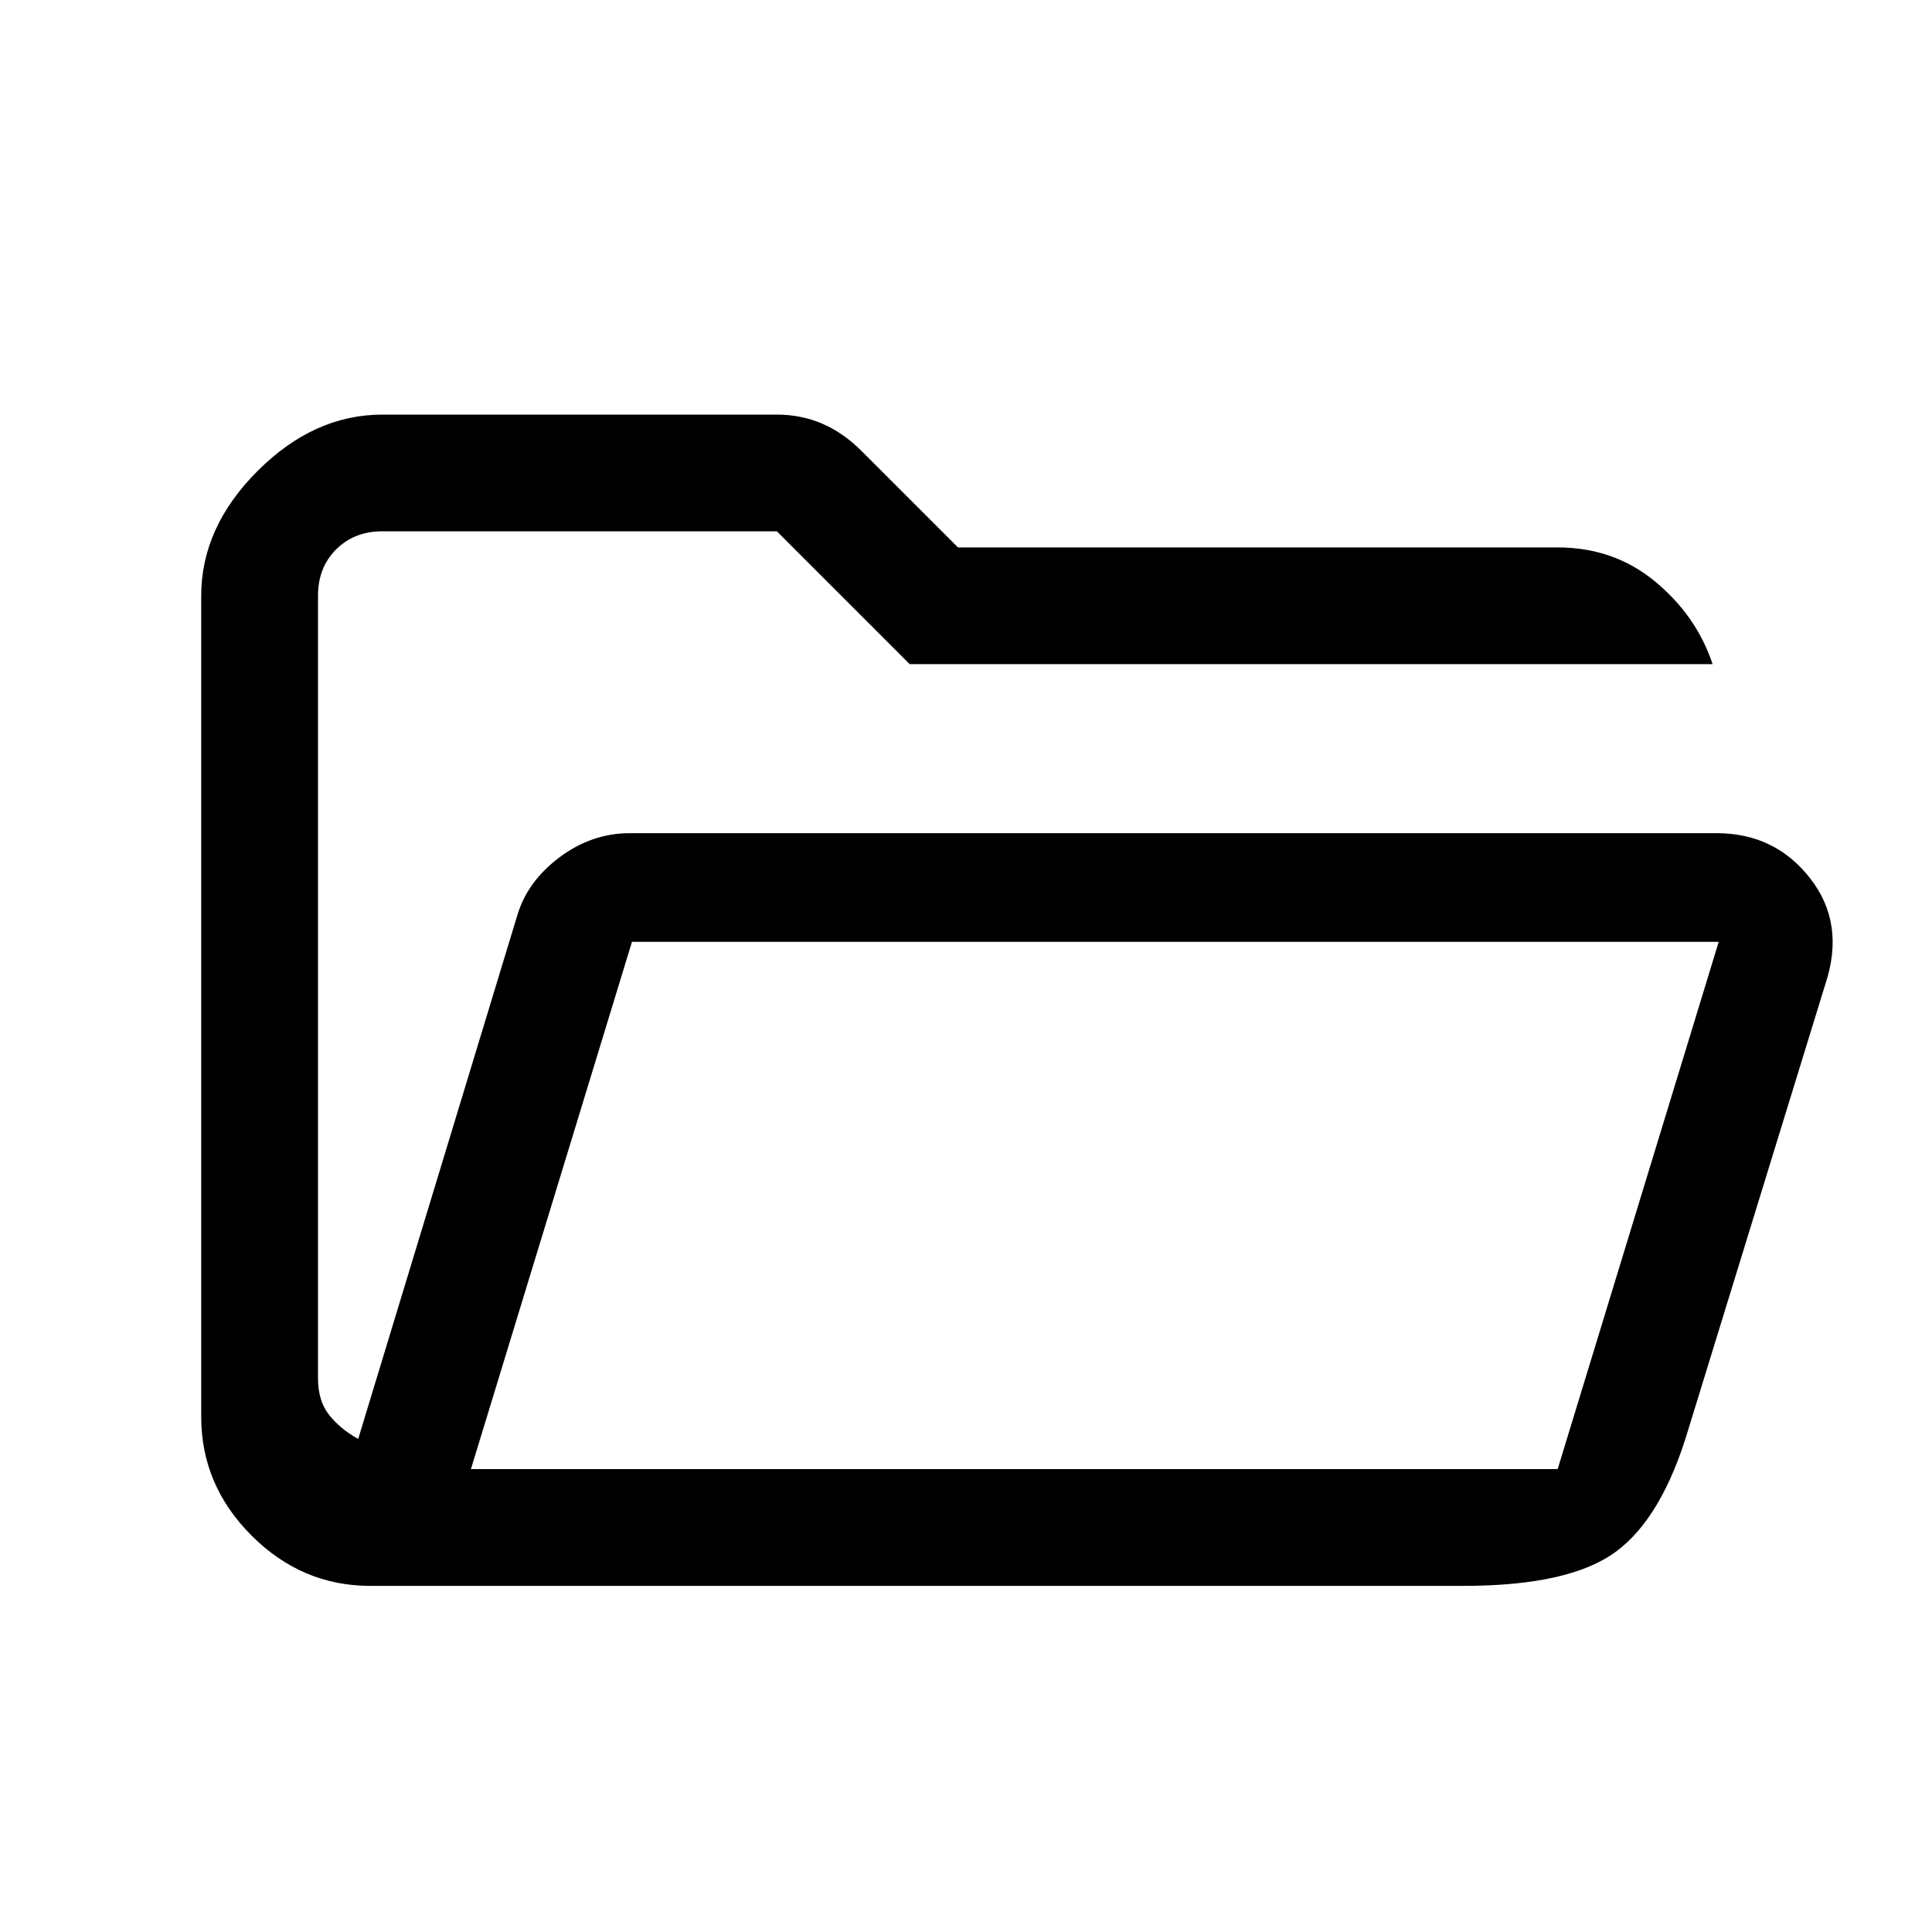 <svg xmlns="http://www.w3.org/2000/svg" height="20" width="20"><path d="M3.833 16.417q-.708 0-1.229-.521-.521-.521-.521-1.229v-8.5q0-.709.584-1.292.583-.583 1.291-.583h4.084q.25 0 .468.093.219.094.407.282l1 1h6.208q.583 0 1.01.354.427.354.594.854H9.417L8.042 5.5H3.958q-.291 0-.479.188-.187.187-.187.479v8.104q0 .229.114.375.115.146.302.25l1.646-5.417q.104-.354.438-.604.333-.25.729-.25h11.25q.604 0 .969.469.364.468.156 1.094l-1.417 4.604q-.271.916-.75 1.27-.479.355-1.583.355Zm1.042-1.209h11.25l1.667-5.458H6.542Zm0 0L6.542 9.75l-1.667 5.458ZM3.292 8.75V5.5v3.25Z"/></svg>